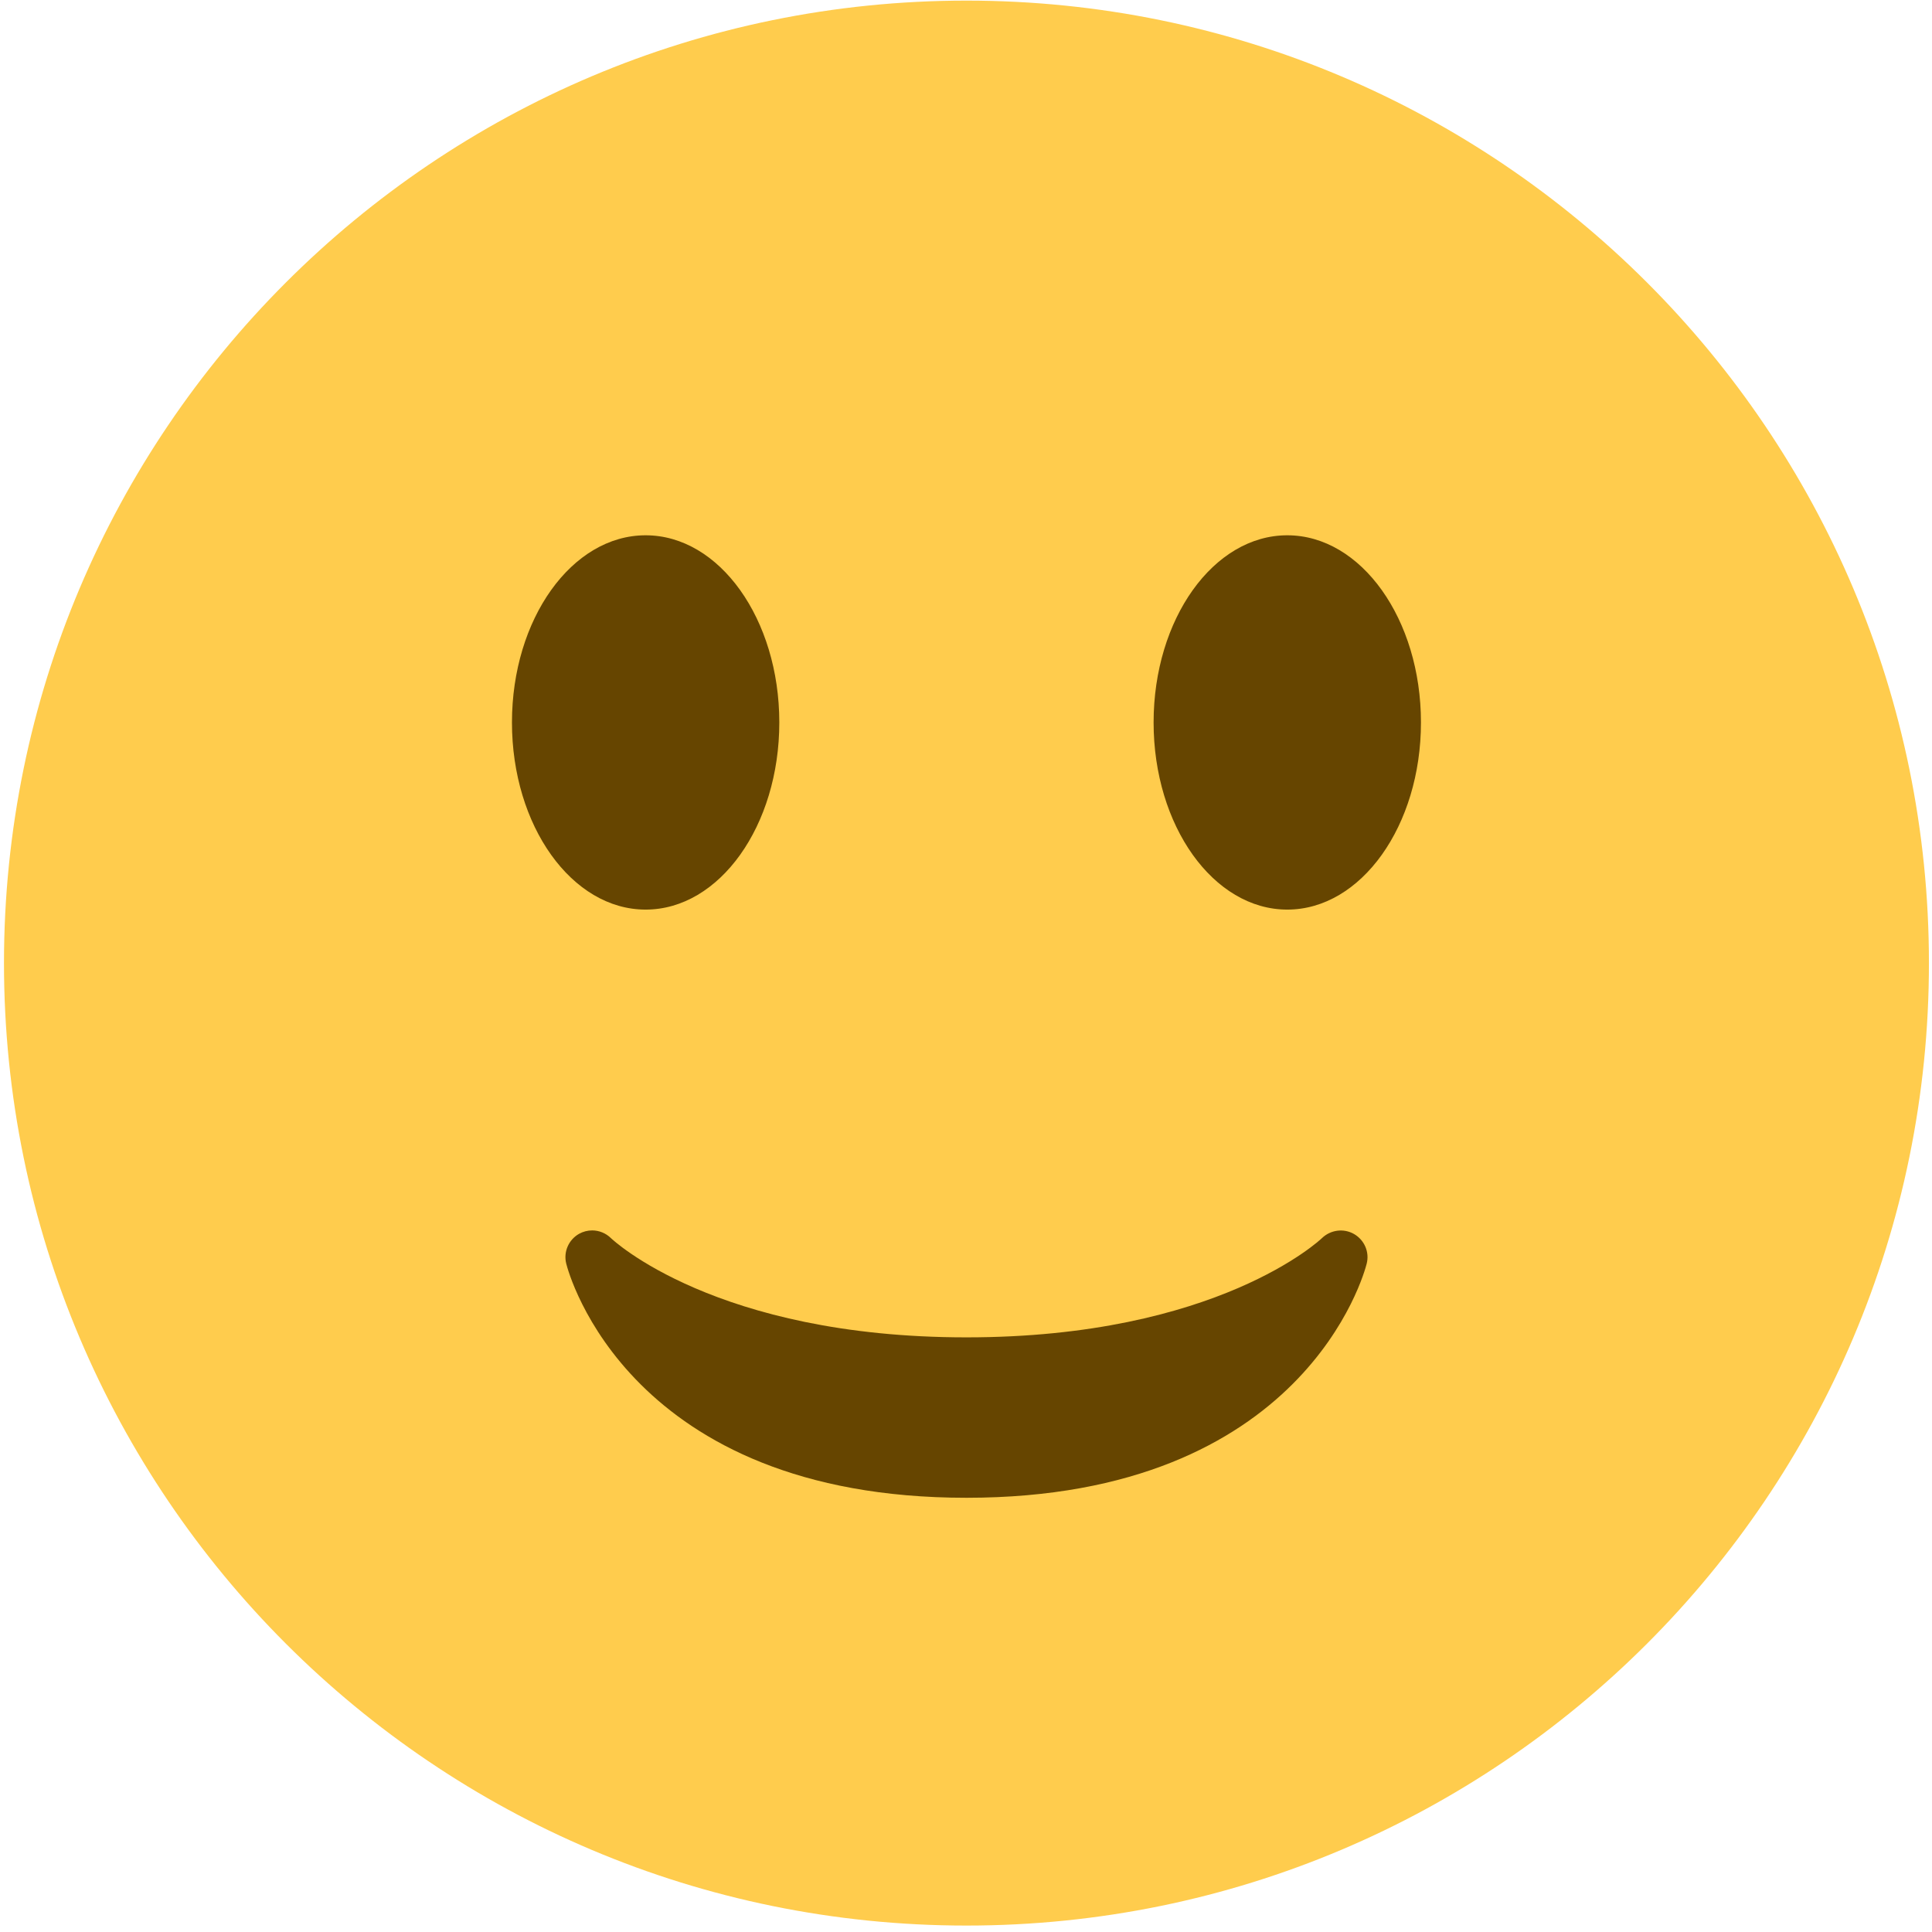 <svg width="181" height="181" viewBox="0 0 181 181" fill="none" xmlns="http://www.w3.org/2000/svg">
<path d="M90.543 180.397C140.343 180.397 180.713 140.026 180.713 90.227C180.713 40.427 140.343 0.057 90.543 0.057C40.744 0.057 0.373 40.427 0.373 90.227C0.373 140.026 40.744 180.397 90.543 180.397Z" fill="#FFCC4D"/>
<path d="M53.048 118.383C53.274 119.28 58.899 140.32 90.544 140.32C122.194 140.32 127.814 119.28 128.04 118.383C128.315 117.296 127.824 116.169 126.852 115.608C125.876 115.052 124.653 115.217 123.847 115.994C123.752 116.089 114.058 125.291 90.544 125.291C67.029 125.291 57.331 116.089 57.241 115.999C56.76 115.523 56.119 115.272 55.478 115.272C55.057 115.272 54.631 115.378 54.245 115.593C53.264 116.154 52.773 117.291 53.048 118.383V118.383Z" fill="#664500"/>
<path d="M60.486 85.216C67.403 85.216 73.01 77.366 73.01 67.683C73.01 57.999 67.403 50.149 60.486 50.149C53.57 50.149 47.963 57.999 47.963 67.683C47.963 77.366 53.57 85.216 60.486 85.216Z" fill="#664500"/>
<path d="M120.599 85.216C127.516 85.216 133.123 77.366 133.123 67.683C133.123 57.999 127.516 50.149 120.599 50.149C113.682 50.149 108.075 57.999 108.075 67.683C108.075 77.366 113.682 85.216 120.599 85.216Z" fill="#664500"/>
</svg>
